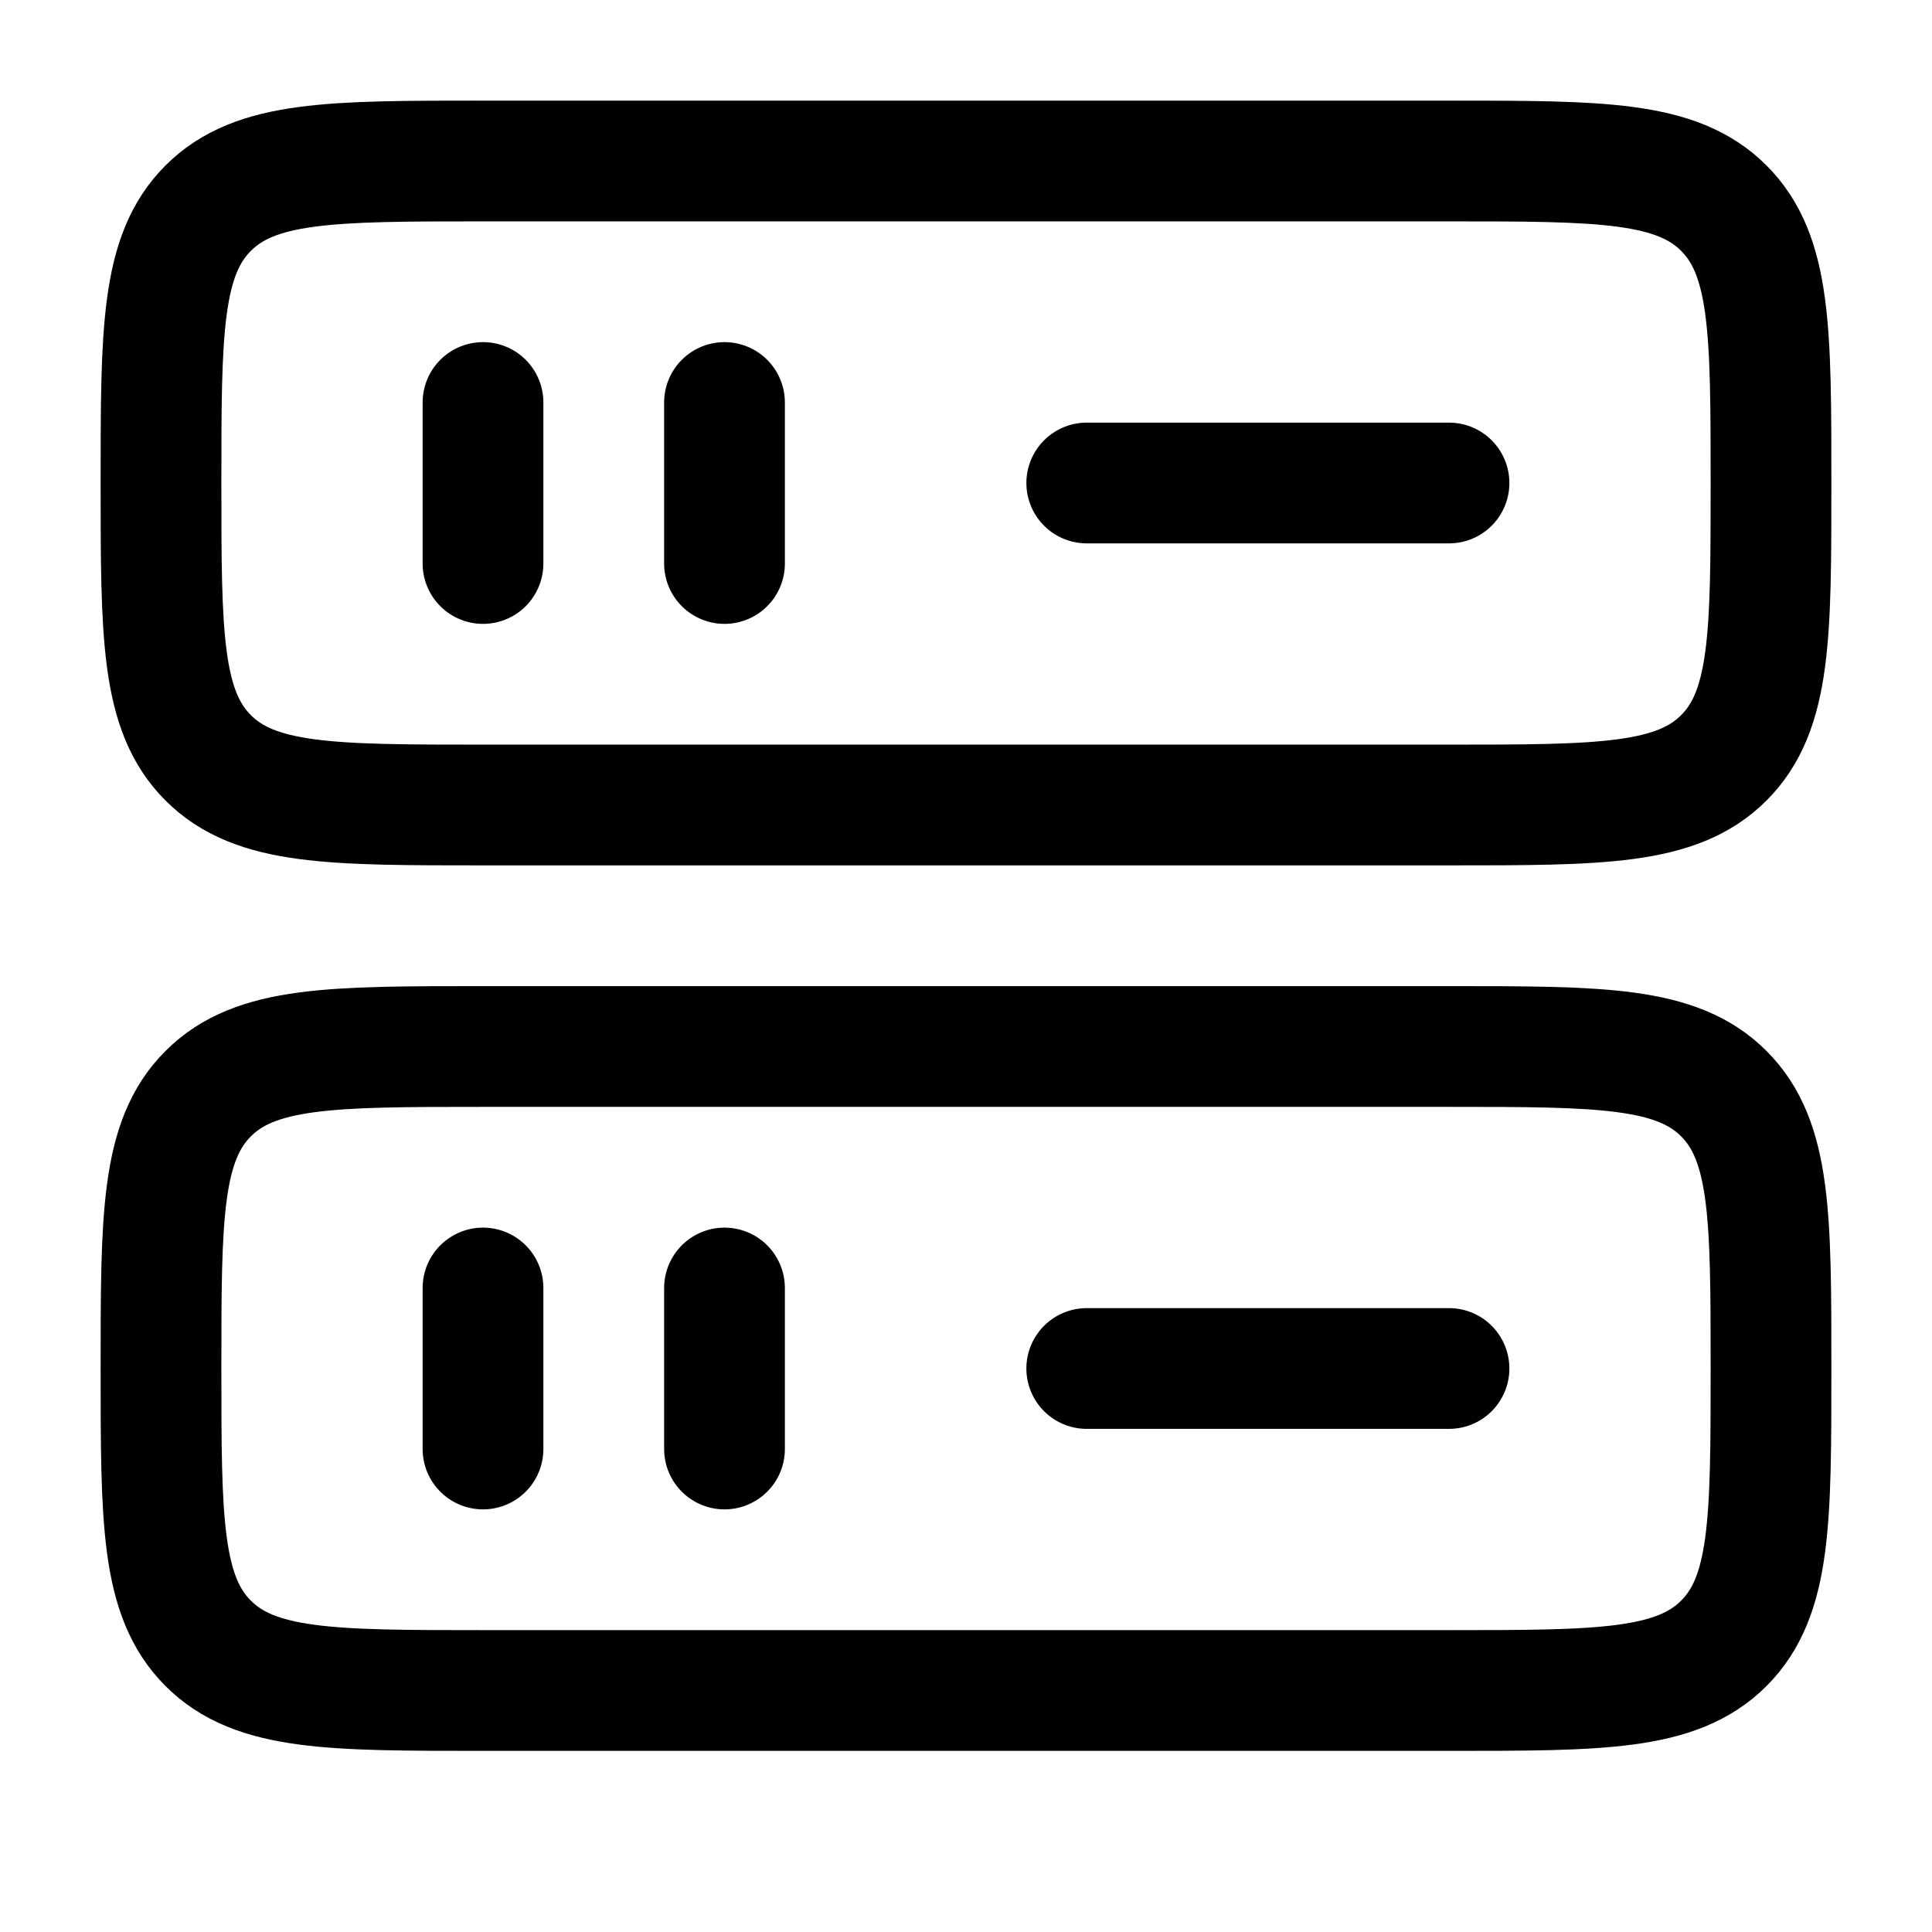<svg width="24" height="24" viewBox="0 0 24 24" fill="none" xmlns="http://www.w3.org/2000/svg">
<path d="M2 17C2 15.114 2 14.172 2.586 13.586C3.172 13 4.114 13 6 13H18C19.886 13 20.828 13 21.414 13.586C22 14.172 22 15.114 22 17C22 18.886 22 19.828 21.414 20.414C20.828 21 19.886 21 18 21H6C4.114 21 3.172 21 2.586 20.414C2 19.828 2 18.886 2 17Z" stroke="black" stroke-width="1.5"/>
<path d="M2 6C2 4.114 2 3.172 2.586 2.586C3.172 2 4.114 2 6 2H18C19.886 2 20.828 2 21.414 2.586C22 3.172 22 4.114 22 6C22 7.886 22 8.828 21.414 9.414C20.828 10 19.886 10 18 10H6C4.114 10 3.172 10 2.586 9.414C2 8.828 2 7.886 2 6Z" stroke="black" stroke-width="1.5"/>
<path d="M13.5 6L18 6" stroke="black" stroke-width="1.5" stroke-linecap="round"/>
<path d="M6 7L6 5" stroke="black" stroke-width="1.5" stroke-linecap="round"/>
<path d="M9 7L9 5" stroke="black" stroke-width="1.5" stroke-linecap="round"/>
<path d="M13.5 17H18" stroke="black" stroke-width="1.5" stroke-linecap="round"/>
<path d="M6 18L6 16" stroke="black" stroke-width="1.5" stroke-linecap="round"/>
<path d="M9 18L9 16" stroke="black" stroke-width="1.5" stroke-linecap="round"/>
</svg>